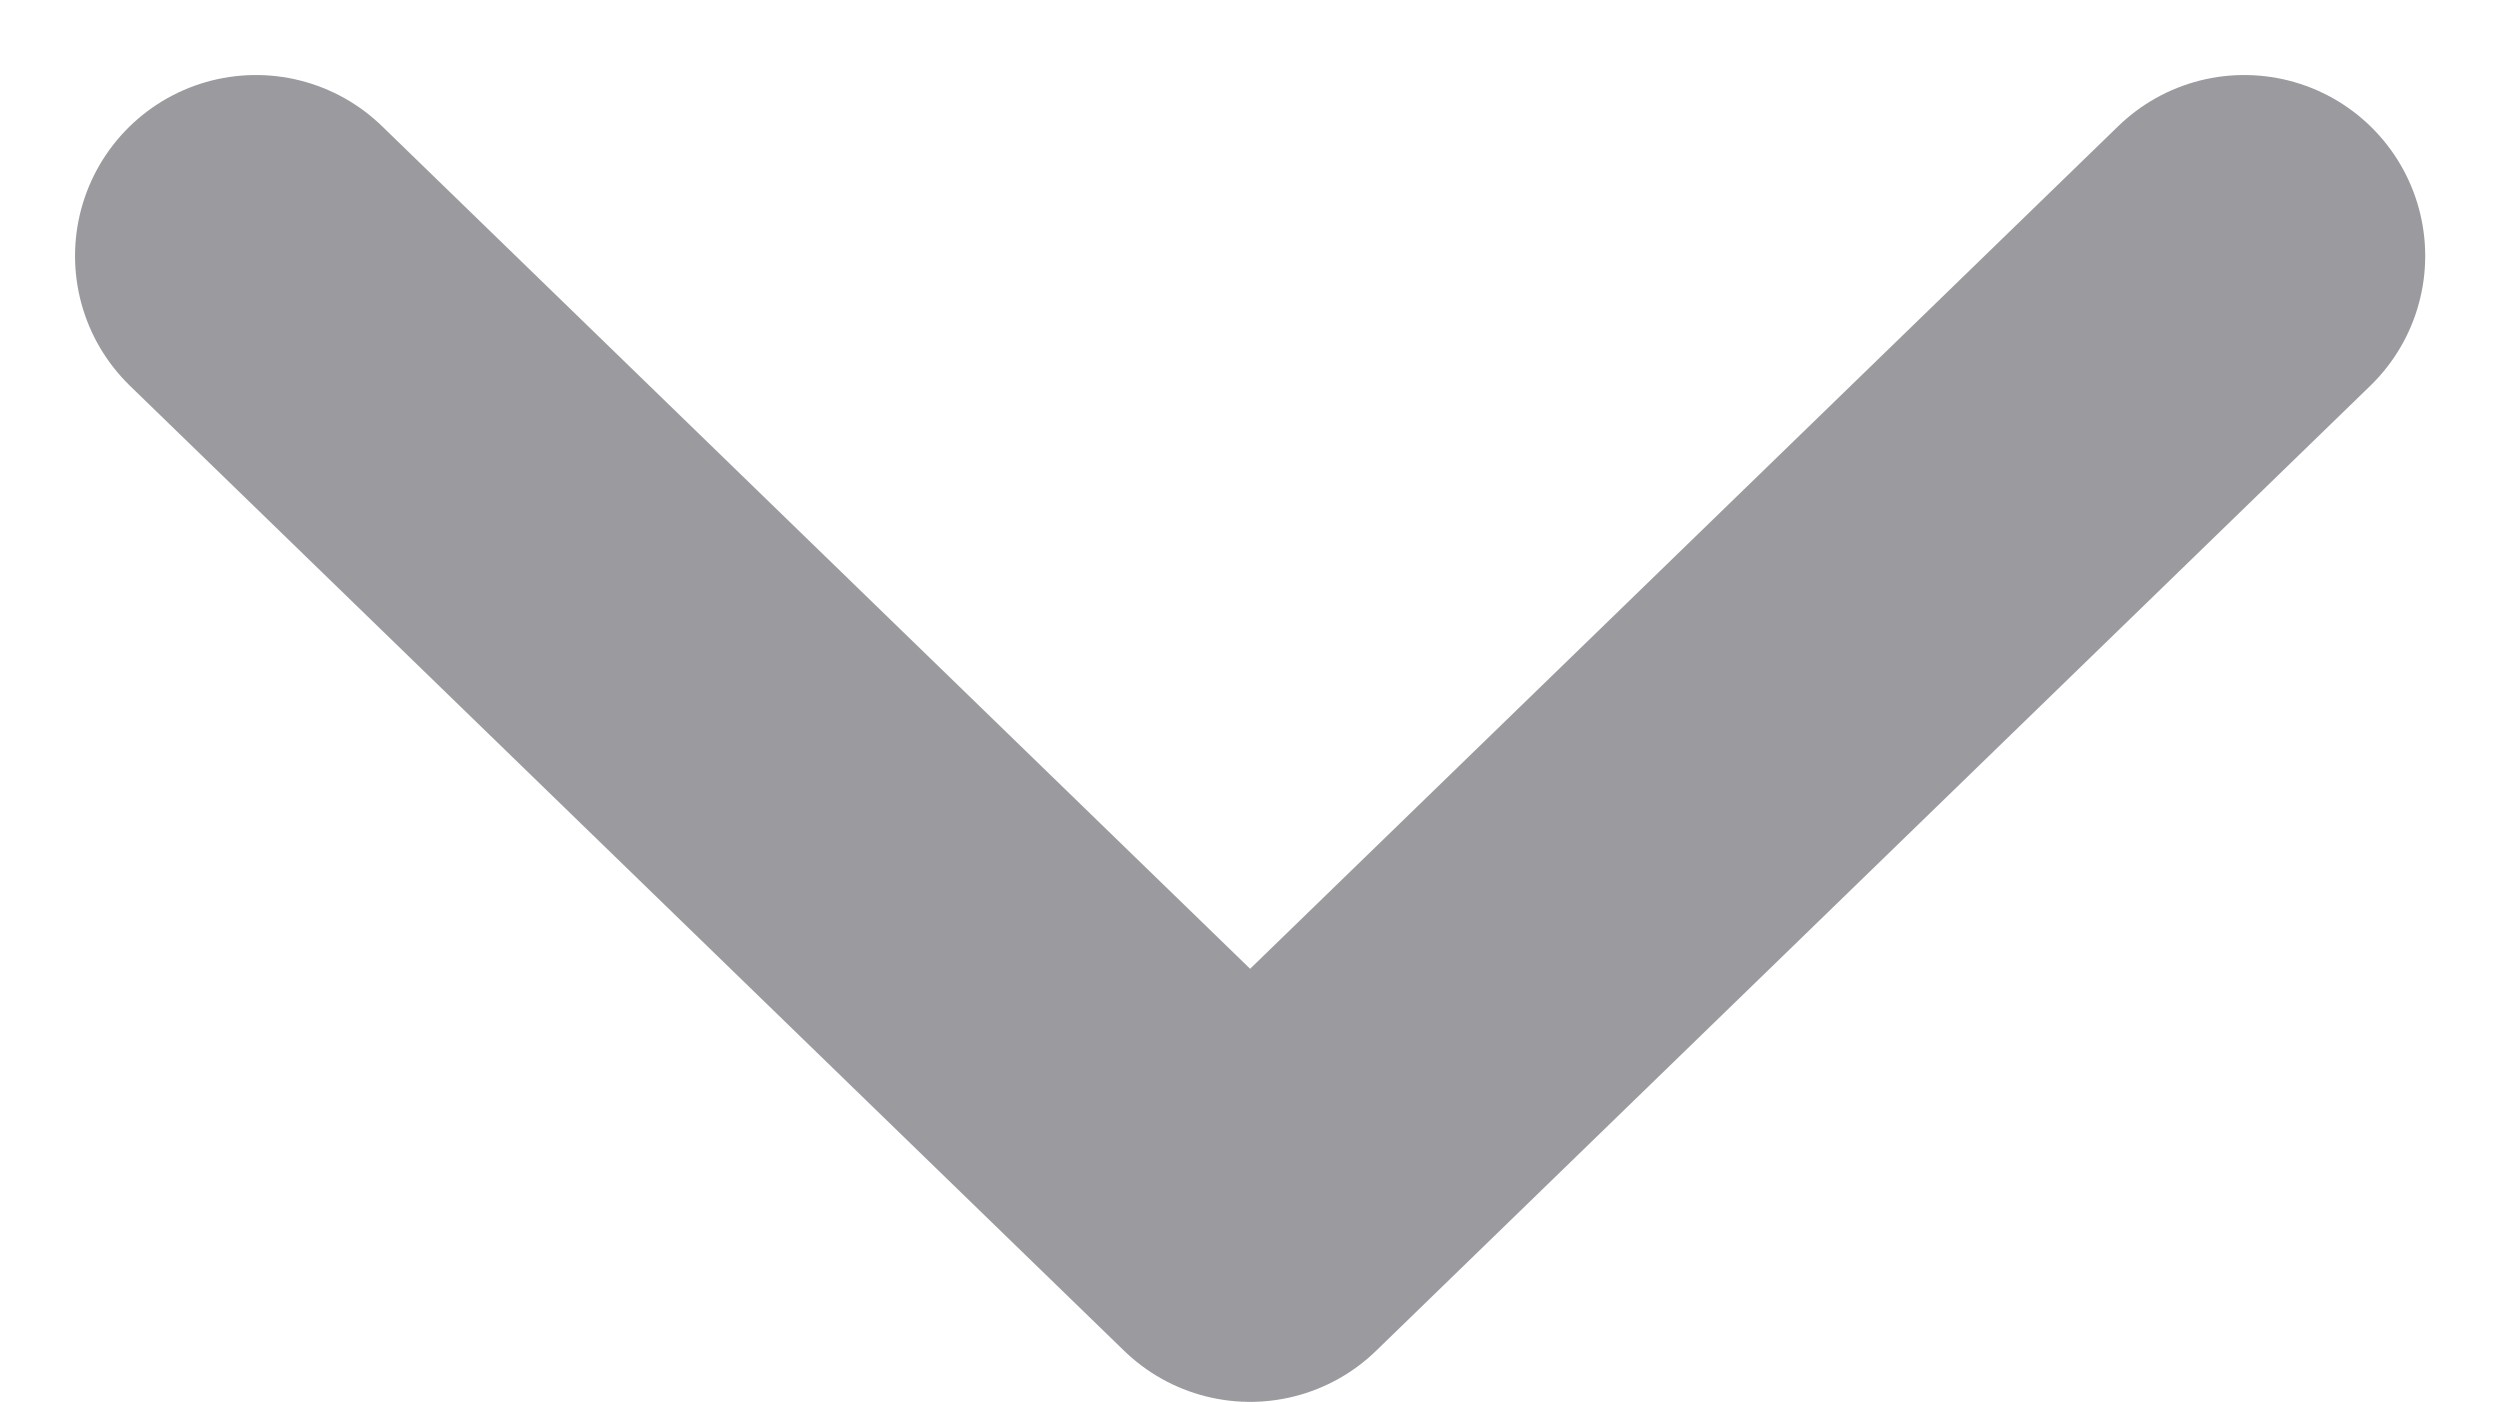 <svg xmlns="http://www.w3.org/2000/svg" width="10.363" height="5.81" viewBox="0 0 10.363 5.81">
  <path id="down-arrow-5-svgrepo-com" d="M7,10l4.121,4,4.121-4" transform="translate(-5.939 -8.939)" fill="none" stroke="#9b9a9f" stroke-linecap="round" stroke-linejoin="round" stroke-width="1.5"/>
</svg>
